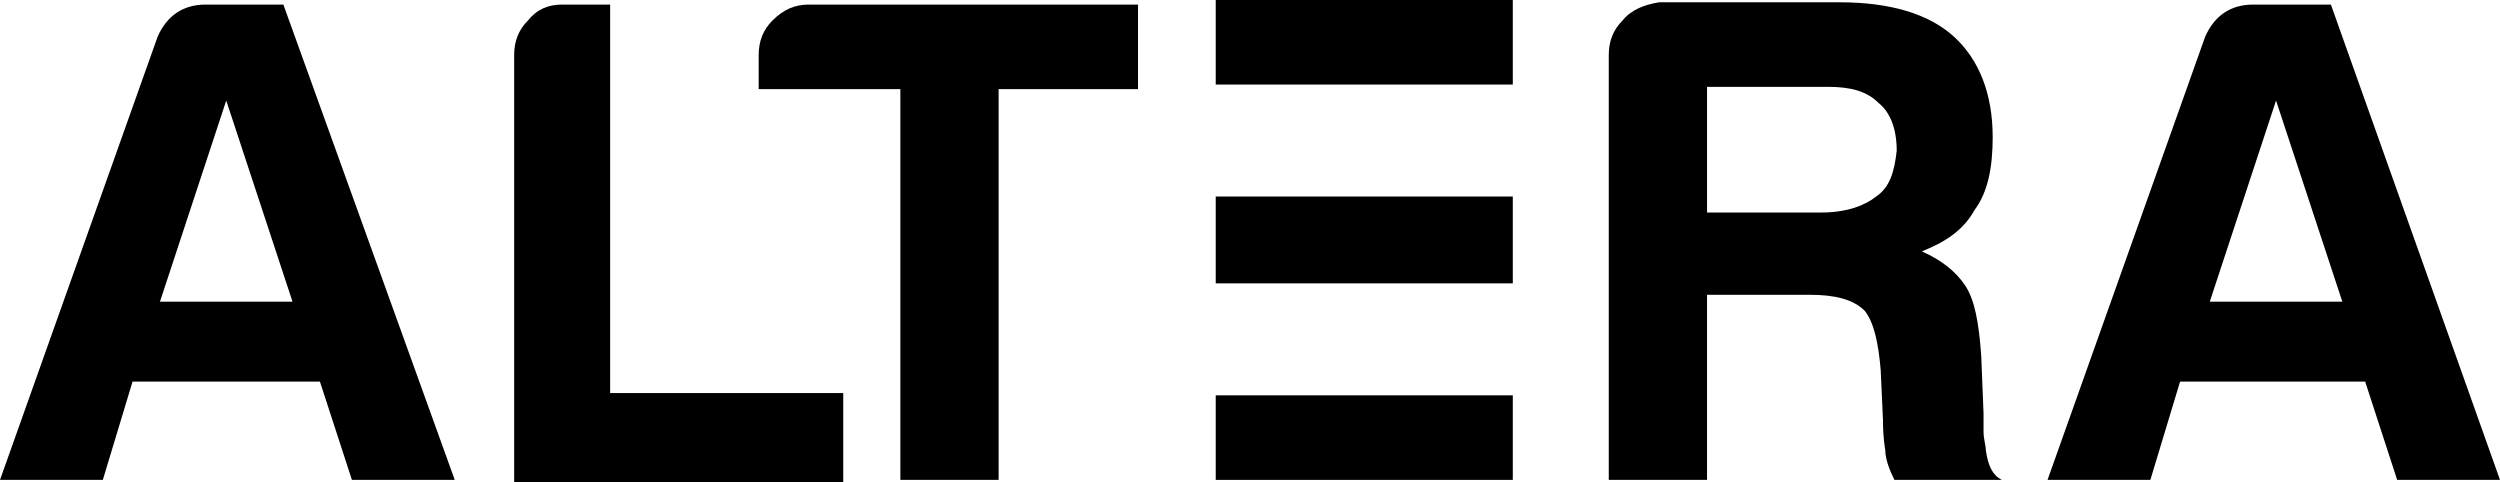 <svg version="1.1" xmlns="http://www.w3.org/2000/svg" xmlns:xlink="http://www.w3.org/1999/xlink" x="0px" y="0px" viewBox="0 0 109.4 21.1" enable-background="new 0 0 109.4 21.1" xml:space="preserve">
                <path id="logo_white_a1" class="logo_white_grp1" fill="#000000" d="M12.4,0.2H9c-1,0-1.7,0.5-2.1,1.4L0,21h4.5l1.3-4.3H14l1.4,4.3h4.5L12.4,0.2z
	 M7,13.2l2.9-8.8l2.9,8.8H7z" data-svg-origin="9.949999809265137 10.599999621510506" transform="matrix(1,0,0,1,0,0)" style="transform-origin: 0px 0px;"></path>
                    <path id="logo_white_l" class="logo_white_grp1" fill="#000000" d="M22.5,21V2.4c0-0.6,0.2-1.1,0.6-1.5c0.4-0.5,0.9-0.7,1.5-0.7h2.1v17h10.2v3.9
	H22.5V21z" data-svg-origin="29.700000762939453 10.649999916553497" transform="matrix(1,0,0,1,0,0)" style="transform-origin: 0px 0px;"></path>
                    <path id="logo_white_t" class="logo_white_grp1" fill="#000000" d="M39.4,21V3.9h-6.2V2.4c0-0.6,0.2-1.1,0.6-1.5c0.5-0.5,1-0.7,1.6-0.7h14.4v3.7
	h-6.1V21C43.7,21,39.4,21,39.4,21z" data-svg-origin="41.49999809265137 10.599999725818634" transform="matrix(1,0,0,1,0,0)" style="transform-origin: 0px 0px;"></path>
                    <path id="logo_white_r" class="logo_white_grp2" fill="#000000" d="M86.9,19.7c0-0.2-0.1-0.5-0.1-0.8v-0.8l-0.1-2.5c-0.1-1.5-0.3-2.5-0.7-3.1
	c-0.4-0.6-1-1.1-1.9-1.5c1-0.4,1.8-0.9,2.3-1.8C87,8.4,87.2,7.3,87.2,6c0-1.9-0.6-3.4-1.7-4.4c-1.1-1-2.8-1.5-5-1.5h-7.9
	C72,0.2,71.4,0.4,71,0.9c-0.4,0.4-0.6,0.9-0.6,1.5V21h4.3v-8.1h4.5c1.1,0,1.9,0.2,2.4,0.7c0.4,0.5,0.6,1.4,0.7,2.6l0.1,2.2
	c0,0.2,0,0.7,0.1,1.3c0,0.4,0.2,0.9,0.4,1.3h4.7C87.2,20.8,87,20.4,86.9,19.7z M82.1,8.6c-0.5,0.4-1.3,0.7-2.4,0.7h-5V3.8H80
	c1,0,1.7,0.2,2.2,0.7C82.7,4.9,83,5.6,83,6.6C82.9,7.5,82.7,8.2,82.1,8.6z" data-svg-origin="79 10.549999713897705" transform="matrix(1,0,0,1,0,0)" style="transform-origin: 0px 0px;"></path>
                    <path id="logo_white_a2" class="logo_white_grp2" fill="#000000" d="M102,0.2h-3.4c-1,0-1.7,0.5-2.1,1.4L89.6,21h4.5l1.3-4.3h8.1l1.4,4.3h4.5
	L102,0.2z M96.7,13.2l2.9-8.8l2.9,8.8H96.7z" data-svg-origin="99.5 10.599999621510506" transform="matrix(1,0,0,1,0,0)" style="transform-origin: 0px 0px;"></path>
                    <rect id="logo_white_e3" x="53.2" y="17.3" fill="#000000" width="13.4" height="3.7" style="width: 13px;"></rect>
                    <rect id="logo_white_e2" x="53.2" y="8.6" fill="#000000" width="13.4" height="3.8" data-svg-origin="53.20000076293945 8.600000381469727" transform="matrix(1,0,0,1,0,0)" style="transform-origin: 0px 0px; width: 13px;"></rect>
                    <rect id="logo_white_e1" x="53.2" fill="#000000" width="13.4" height="3.7" style="width: 13px;"></rect>
            </svg>